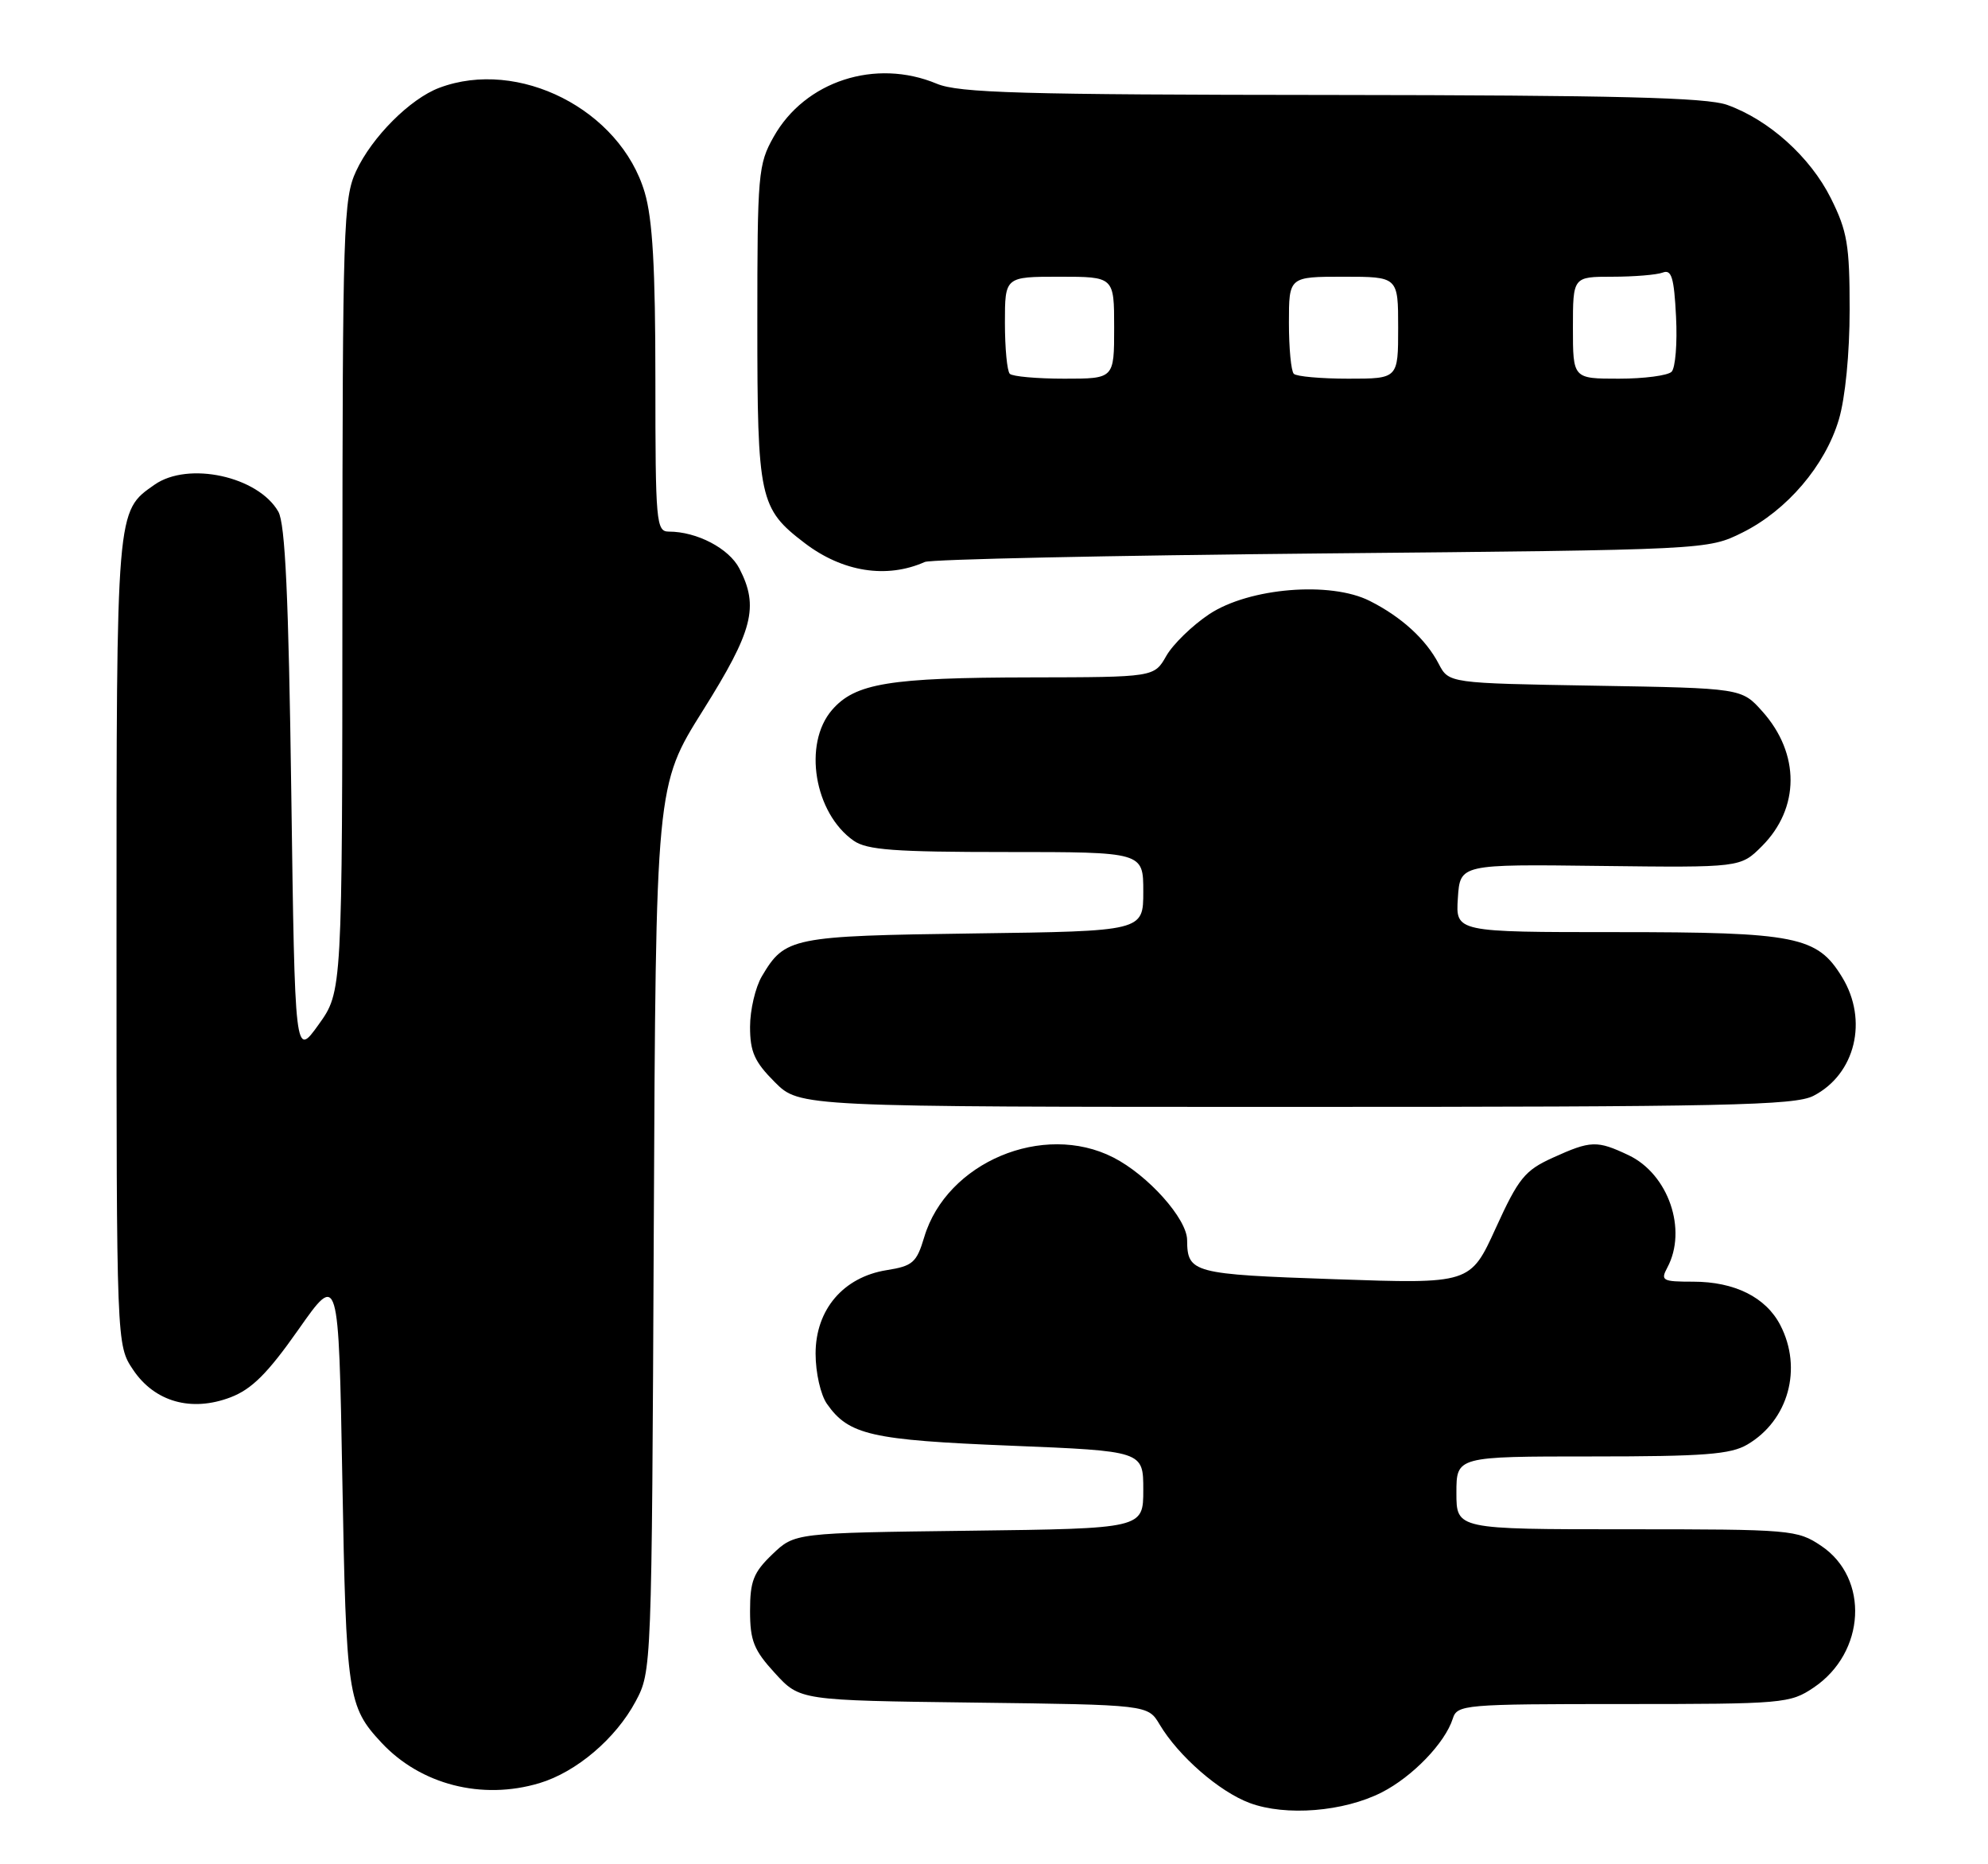 <?xml version="1.0" encoding="UTF-8" standalone="no"?>
<!DOCTYPE svg PUBLIC "-//W3C//DTD SVG 1.1//EN" "http://www.w3.org/Graphics/SVG/1.1/DTD/svg11.dtd" >
<svg xmlns="http://www.w3.org/2000/svg" xmlns:xlink="http://www.w3.org/1999/xlink" version="1.1" viewBox="0 0 273 256">
 <g >
 <path fill="currentColor"
d=" M 189.75 246.13 C 193.98 243.97 198.44 239.34 199.50 236.01 C 200.11 234.08 200.99 234.00 222.92 234.00 C 244.94 234.00 245.82 233.92 249.07 231.73 C 256.19 226.93 256.73 216.74 250.10 212.28 C 246.80 210.07 246.01 210.00 223.35 210.00 C 200.00 210.00 200.00 210.00 200.00 205.00 C 200.00 200.00 200.00 200.00 218.60 200.00 C 234.01 200.00 237.66 199.72 239.96 198.36 C 245.60 195.04 247.56 187.92 244.48 181.97 C 242.50 178.14 238.21 176.00 232.51 176.00 C 228.29 176.00 228.01 175.85 228.96 174.07 C 231.75 168.87 229.11 161.23 223.64 158.63 C 219.30 156.58 218.47 156.60 213.21 158.99 C 209.39 160.73 208.53 161.79 205.41 168.63 C 201.91 176.31 201.91 176.31 183.27 175.66 C 163.75 174.99 163.05 174.80 163.02 170.28 C 163.00 167.36 157.65 161.37 152.88 158.94 C 143.25 154.03 129.99 159.61 126.92 169.88 C 125.87 173.39 125.34 173.85 121.74 174.42 C 115.80 175.38 112.00 179.84 112.00 185.88 C 112.00 188.50 112.69 191.54 113.56 192.78 C 116.55 197.05 119.64 197.75 138.75 198.52 C 157.00 199.26 157.00 199.26 157.00 204.58 C 157.00 209.90 157.00 209.90 133.06 210.20 C 109.13 210.50 109.13 210.50 106.06 213.44 C 103.47 215.92 103.00 217.12 103.00 221.20 C 103.00 225.30 103.51 226.59 106.42 229.76 C 109.84 233.50 109.84 233.50 133.73 233.80 C 157.63 234.10 157.63 234.10 159.24 236.80 C 161.82 241.14 167.44 246.04 171.62 247.59 C 176.58 249.43 184.52 248.79 189.75 246.13 Z  M 74.08 244.86 C 79.15 243.34 84.55 238.75 87.28 233.65 C 89.49 229.51 89.50 229.34 89.78 168.69 C 90.06 107.87 90.06 107.87 96.53 97.56 C 103.41 86.60 104.25 83.32 101.53 78.06 C 100.11 75.31 95.70 73.00 91.85 73.00 C 90.11 73.00 90.00 71.77 90.00 52.18 C 90.00 36.78 89.62 30.08 88.53 26.41 C 85.16 15.06 71.20 7.96 60.32 12.06 C 56.31 13.57 51.07 18.82 48.90 23.50 C 47.16 27.24 47.04 31.04 47.02 81.84 C 47.00 136.17 47.00 136.17 43.75 140.70 C 40.50 145.23 40.50 145.23 40.00 108.86 C 39.63 81.94 39.17 71.92 38.22 70.26 C 35.45 65.41 25.84 63.32 21.22 66.56 C 15.95 70.25 16.00 69.62 16.00 129.30 C 16.00 184.70 16.00 184.70 18.28 188.10 C 21.24 192.51 26.28 193.93 31.66 191.88 C 34.57 190.77 36.76 188.59 40.98 182.58 C 46.50 174.72 46.50 174.72 47.01 203.11 C 47.54 232.86 47.75 234.33 52.38 239.30 C 57.76 245.07 66.18 247.23 74.08 244.86 Z  M 249.03 150.48 C 254.79 147.51 256.58 140.10 252.97 134.19 C 249.55 128.57 246.70 128.00 221.98 128.00 C 199.89 128.00 199.89 128.00 200.20 123.33 C 200.50 118.67 200.50 118.67 219.76 118.91 C 239.01 119.14 239.01 119.14 241.95 116.20 C 247.17 110.98 247.20 103.50 242.03 97.71 C 239.17 94.50 239.17 94.50 219.06 94.16 C 198.96 93.82 198.96 93.82 197.57 91.16 C 195.82 87.79 192.45 84.71 188.10 82.52 C 182.71 79.79 171.55 80.71 166.07 84.33 C 163.74 85.88 161.08 88.46 160.16 90.07 C 158.50 92.99 158.50 92.99 141.50 93.02 C 122.12 93.05 117.42 93.82 114.25 97.50 C 110.24 102.15 111.82 111.66 117.22 115.44 C 119.04 116.72 122.83 117.00 138.22 117.00 C 157.00 117.00 157.00 117.00 157.00 122.43 C 157.00 127.87 157.00 127.87 133.75 128.18 C 108.69 128.52 107.79 128.71 104.62 134.07 C 103.73 135.58 103.00 138.70 103.00 141.00 C 103.00 144.44 103.61 145.81 106.40 148.60 C 109.80 152.00 109.80 152.00 177.95 152.00 C 236.91 152.00 246.49 151.80 249.03 150.48 Z  M 127.00 77.17 C 127.83 76.80 152.35 76.28 181.50 76.00 C 234.50 75.50 234.50 75.50 239.28 73.13 C 245.39 70.09 250.64 63.94 252.52 57.61 C 253.40 54.65 254.00 48.53 254.00 42.51 C 254.00 33.64 253.68 31.75 251.42 27.22 C 248.60 21.57 242.92 16.45 237.17 14.40 C 234.33 13.39 222.03 13.08 182.87 13.04 C 140.20 13.01 131.68 12.76 128.65 11.50 C 120.24 7.98 110.54 11.13 106.24 18.79 C 104.11 22.57 104.00 23.85 104.00 44.44 C 104.00 68.52 104.28 69.83 110.51 74.58 C 115.72 78.55 121.76 79.50 127.00 77.17 Z  M 138.67 51.33 C 138.30 50.97 138.00 47.82 138.00 44.33 C 138.00 38.00 138.00 38.00 145.50 38.00 C 153.00 38.00 153.00 38.00 153.00 45.00 C 153.00 52.00 153.00 52.00 146.17 52.00 C 142.41 52.00 139.03 51.70 138.67 51.33 Z  M 177.67 51.33 C 177.30 50.97 177.00 47.82 177.00 44.33 C 177.00 38.00 177.00 38.00 184.50 38.00 C 192.00 38.00 192.00 38.00 192.00 45.00 C 192.00 52.00 192.00 52.00 185.17 52.00 C 181.41 52.00 178.03 51.70 177.67 51.33 Z  M 216.00 45.00 C 216.00 38.00 216.00 38.00 221.42 38.00 C 224.40 38.00 227.51 37.74 228.33 37.43 C 229.54 36.96 229.89 38.10 230.16 43.48 C 230.35 47.13 230.07 50.53 229.55 51.05 C 229.03 51.57 225.77 52.00 222.30 52.00 C 216.00 52.00 216.00 52.00 216.00 45.00 Z "/>
</g>
</svg>